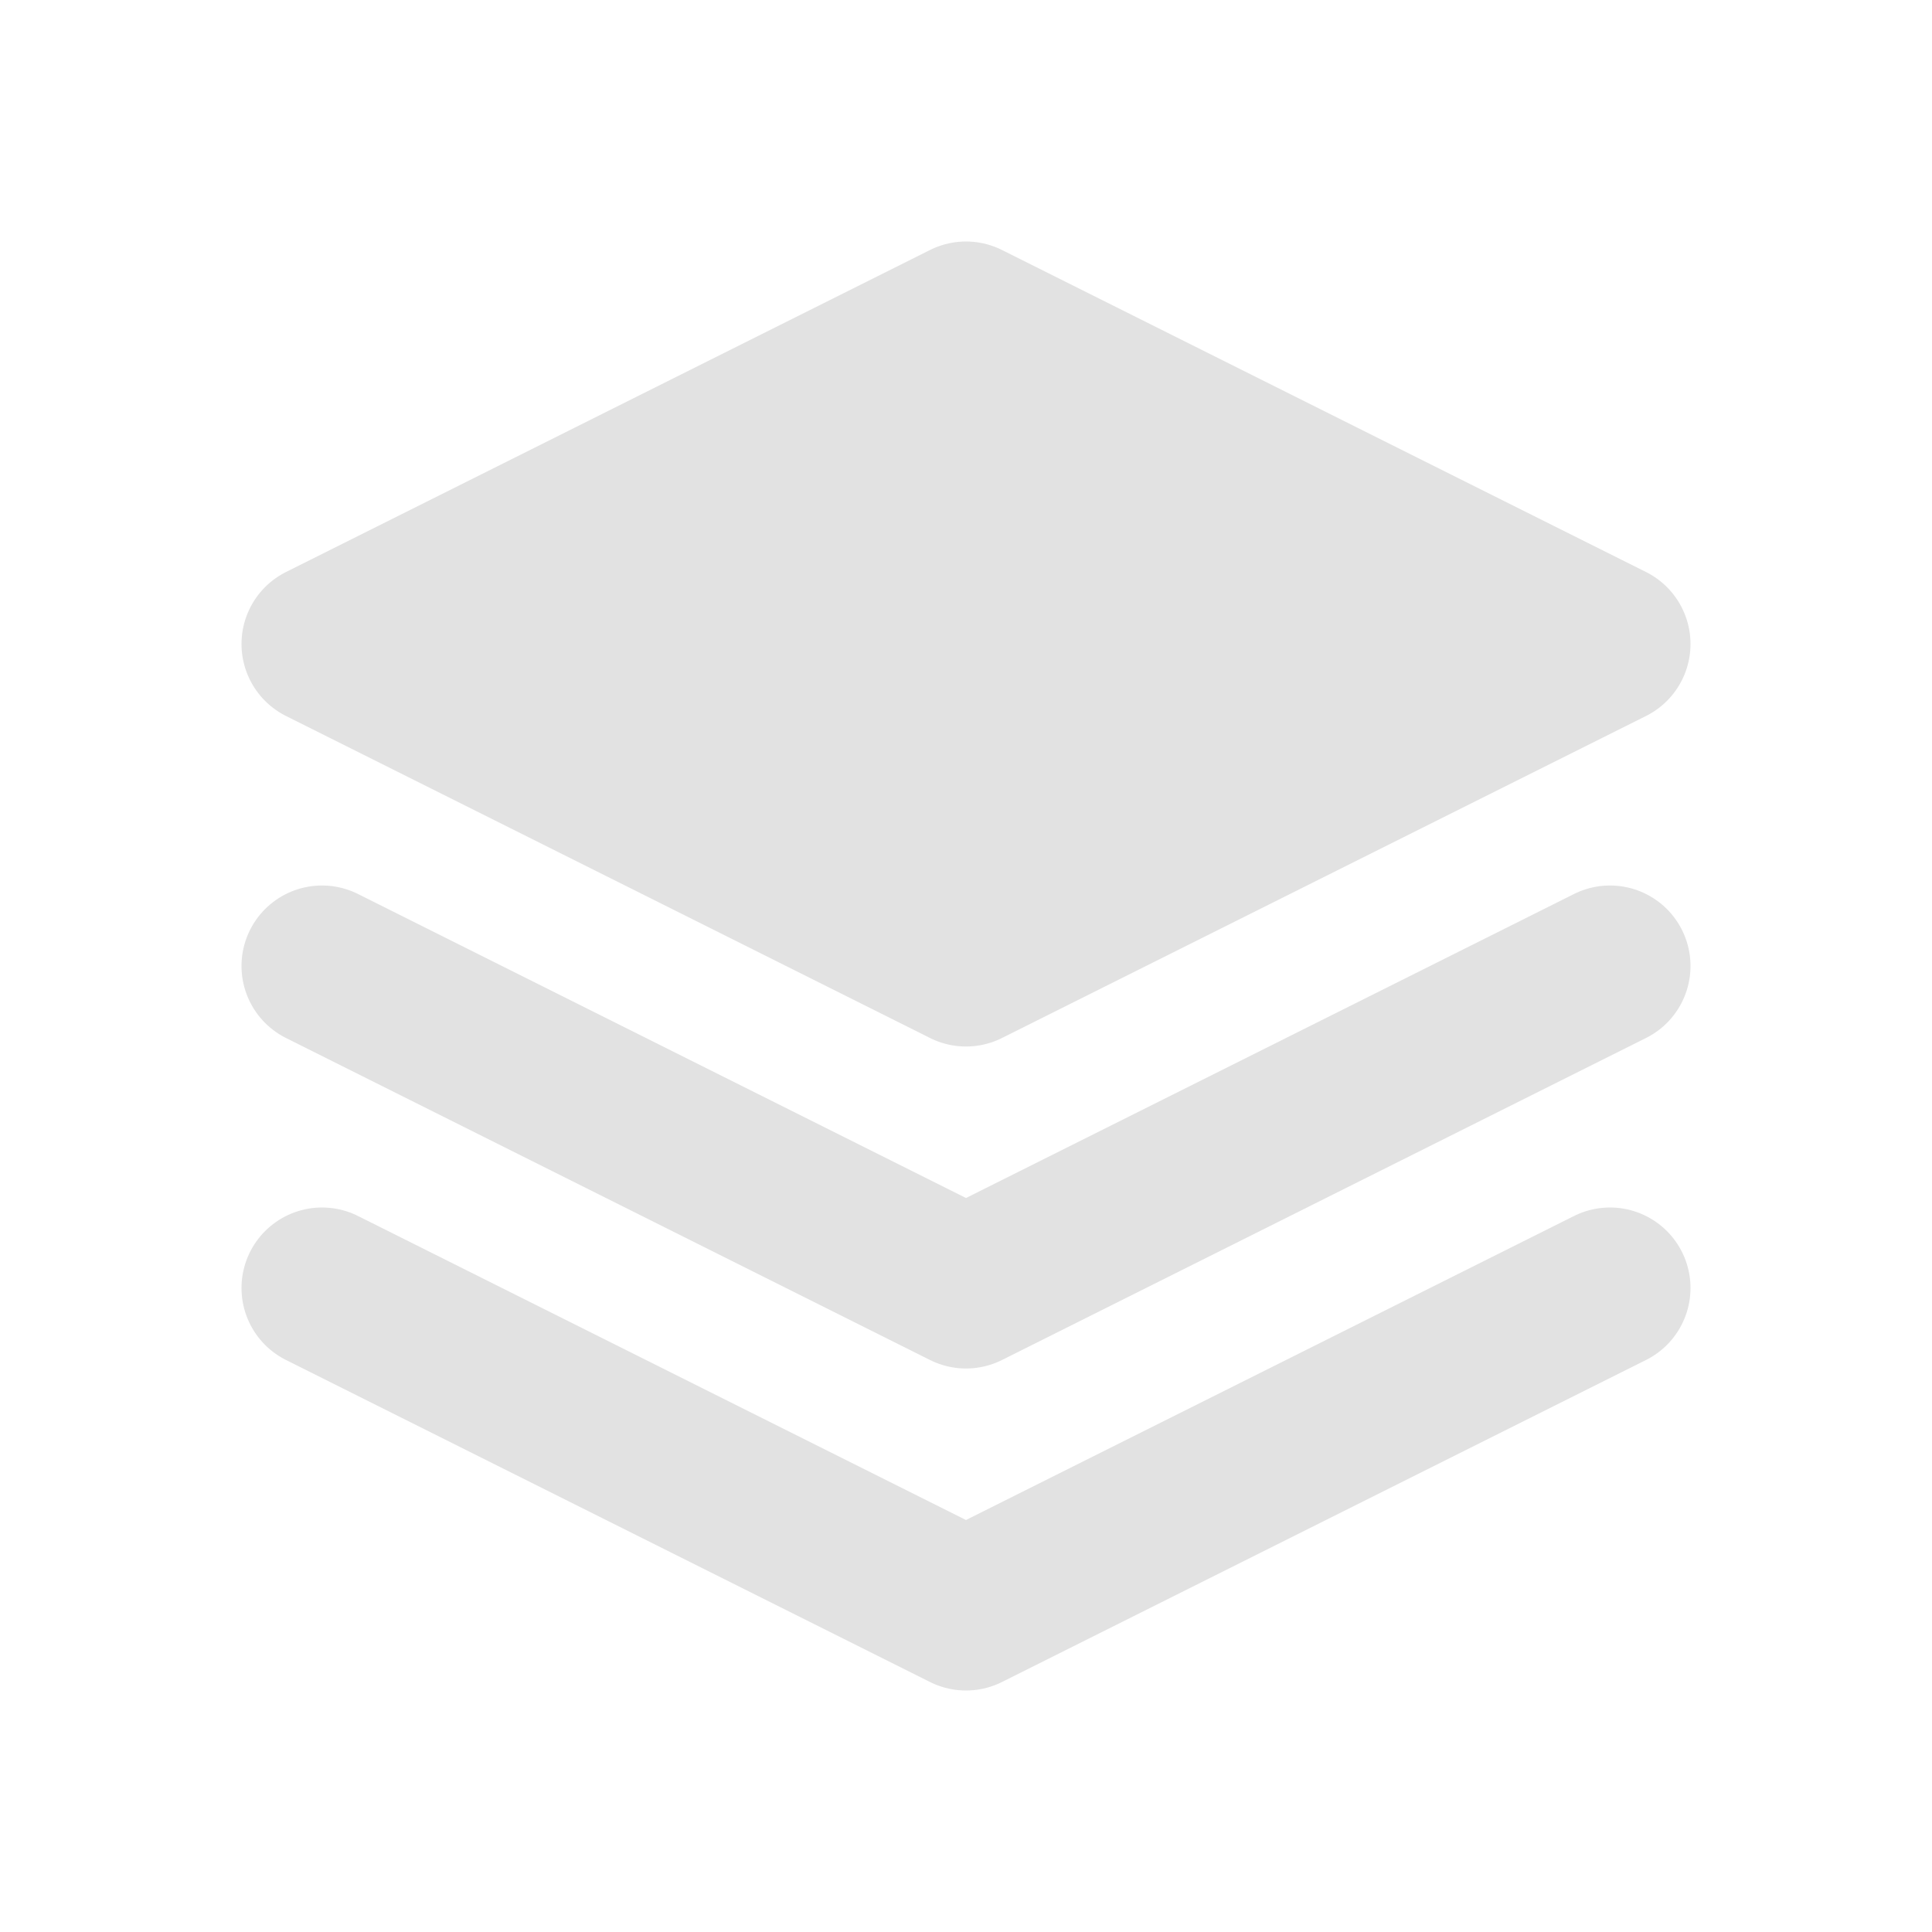 <svg width="24" height="24" viewBox="0 0 24 24" fill="none" xmlns="http://www.w3.org/2000/svg">
<g mask="url(#mask0_57_81)">
<path d="M12 4L4 8L12 12L20 8L12 4Z" fill="#E2E2E2" stroke="#E2E2E2" stroke-width="2" stroke-linecap="round" stroke-linejoin="round"/>
<path d="M4 12L12 16L20 12" stroke="#E2E2E2" stroke-width="2" stroke-linecap="round" stroke-linejoin="round"/>
<path d="M4 16L12 20L20 16" stroke="#E2E2E2" stroke-width="2" stroke-linecap="round" stroke-linejoin="round"/>
</g>
</svg>
